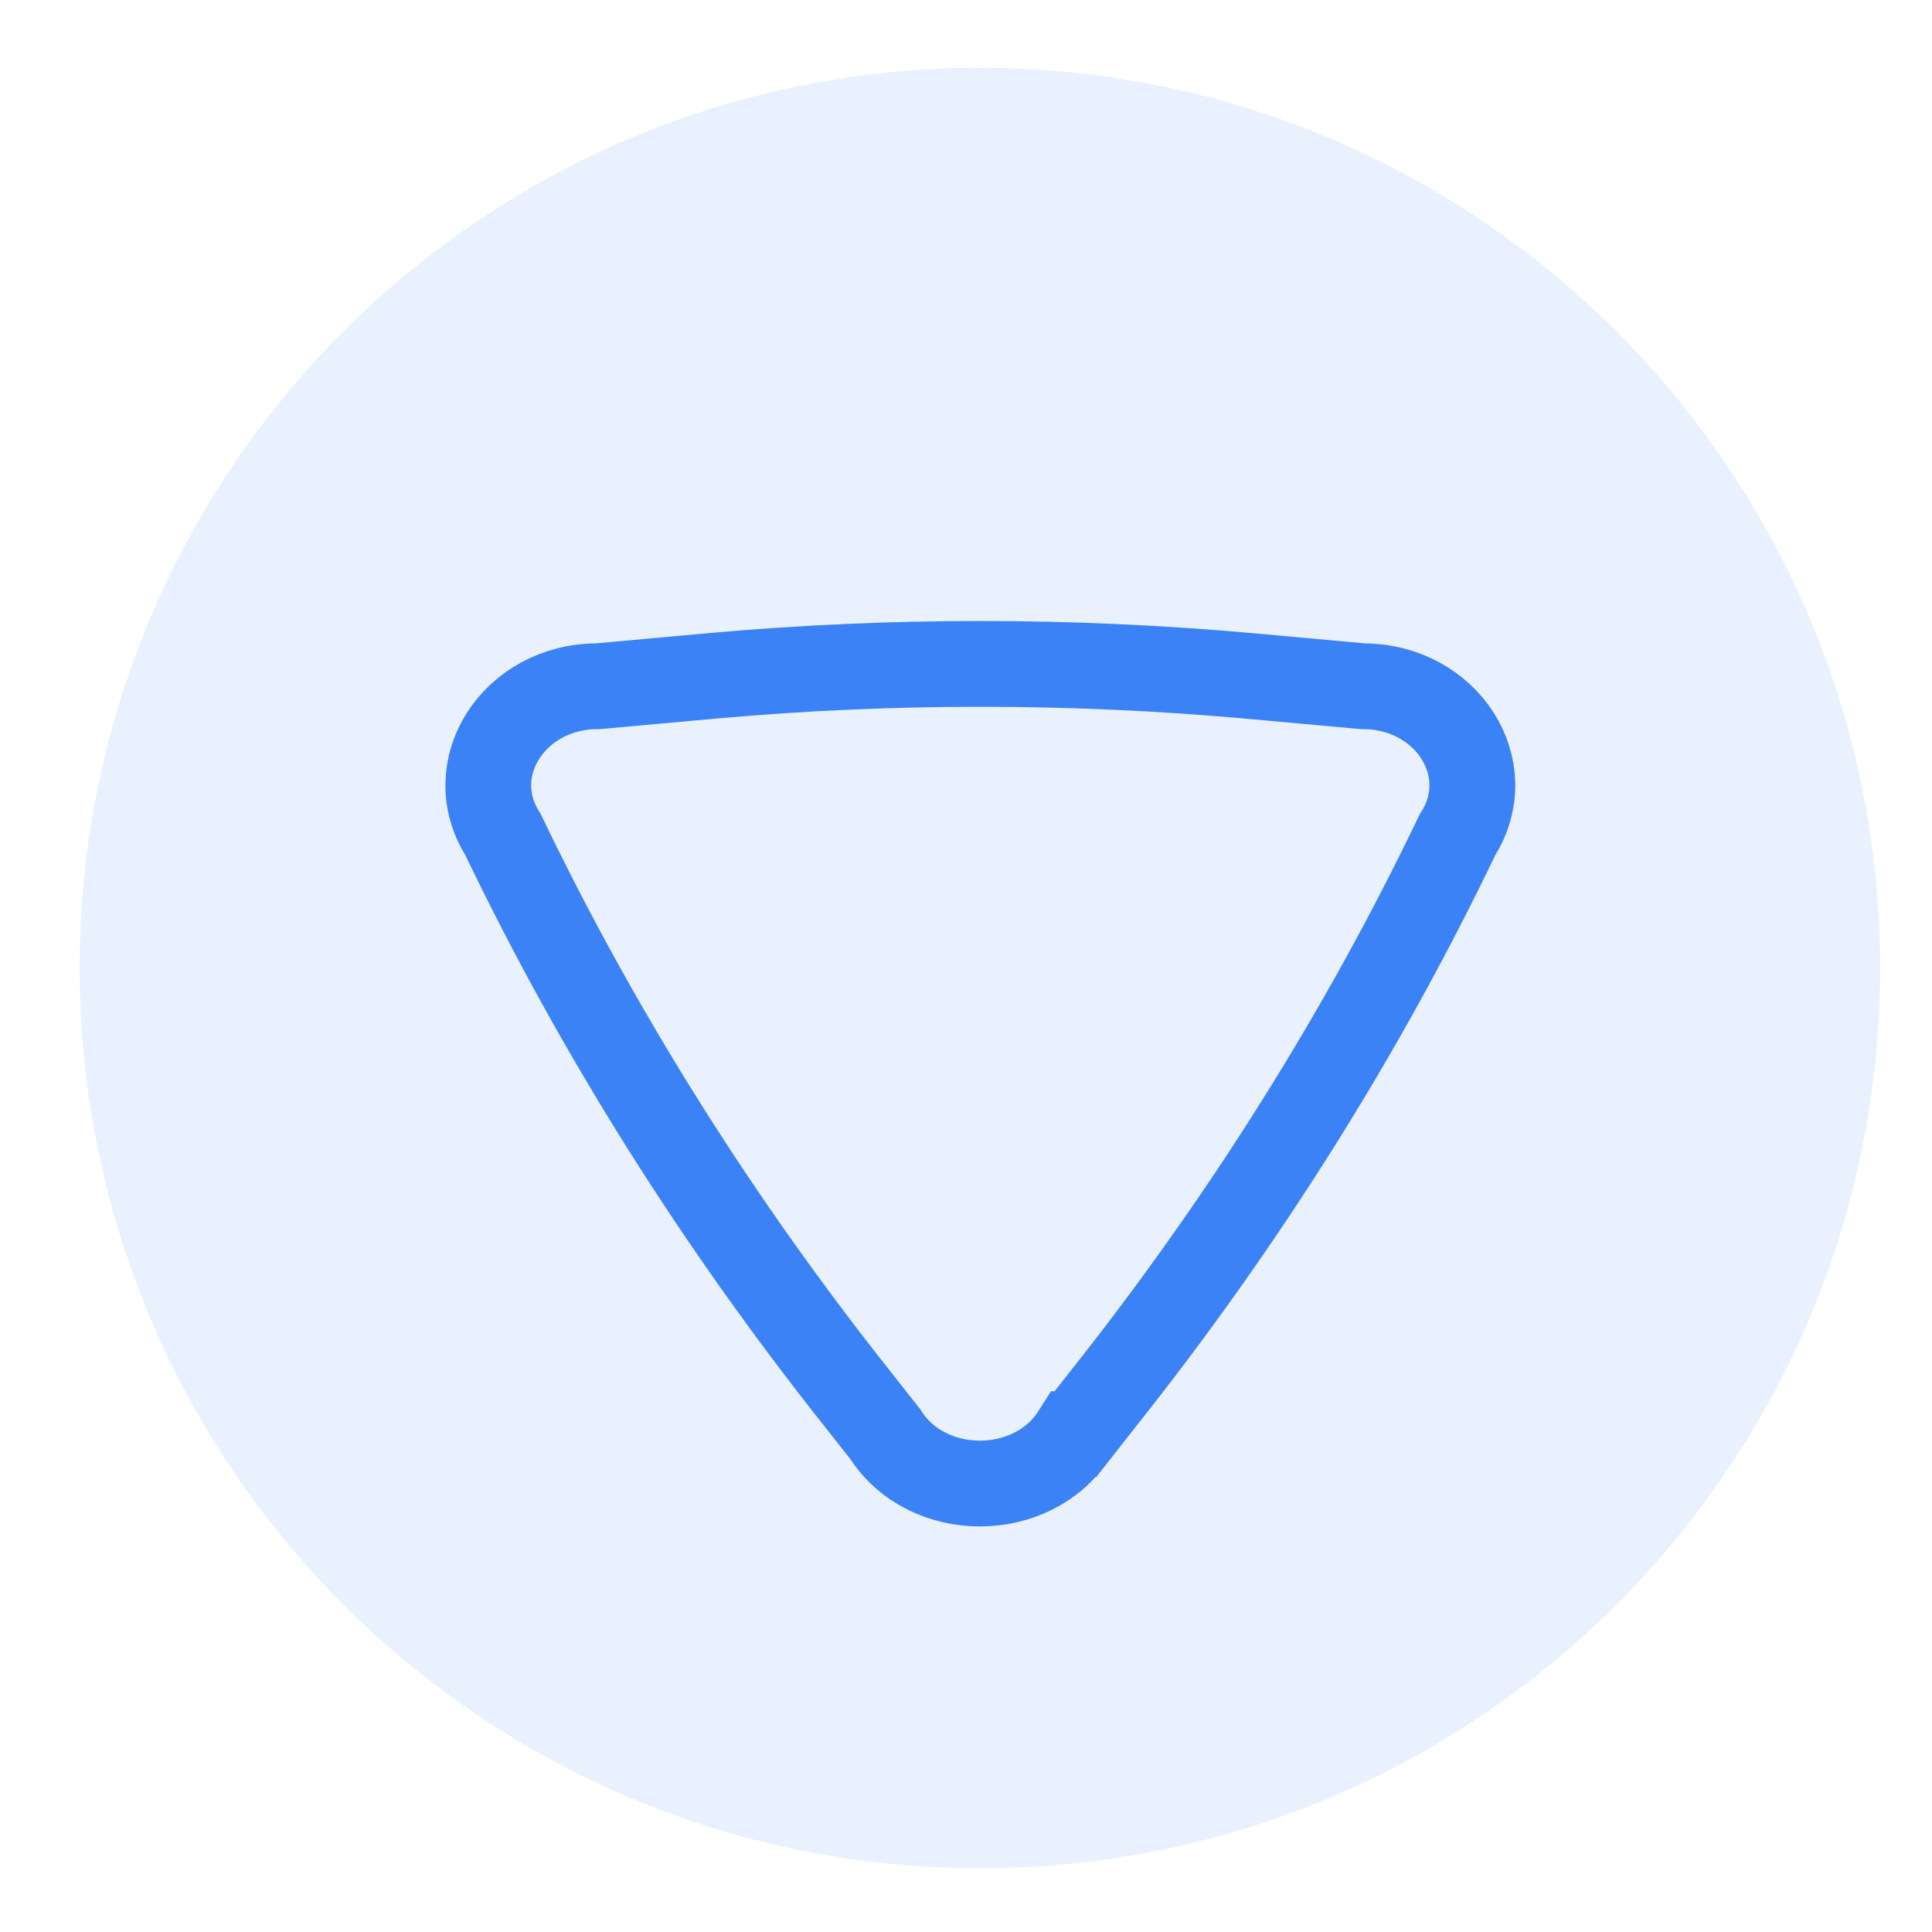 <svg width="20" height="20" viewBox="0 0 20 20" fill="none" xmlns="http://www.w3.org/2000/svg">
<path opacity="0.11" d="M10.144 19.34C15.291 19.34 19.463 15.168 19.463 10.021C19.463 4.874 15.291 0.702 10.144 0.702C4.997 0.702 0.825 4.874 0.825 10.021C0.825 15.168 4.997 19.34 10.144 19.34Z" fill="#3B82F6"/>
<path d="M11.124 14.846C10.69 15.528 9.598 15.528 9.164 14.846L8.882 14.488C7.433 12.663 6.196 10.702 5.207 8.639C4.773 7.957 5.318 7.104 6.188 7.104L7.399 6.994C9.223 6.832 11.065 6.832 12.898 6.994L14.109 7.104C14.978 7.104 15.524 7.957 15.089 8.639C14.1 10.702 12.864 12.663 11.414 14.488L11.133 14.846H11.124Z" stroke="#3B82F6" stroke-width="0.888" stroke-miterlimit="10" stroke-linecap="round"/>
</svg>
